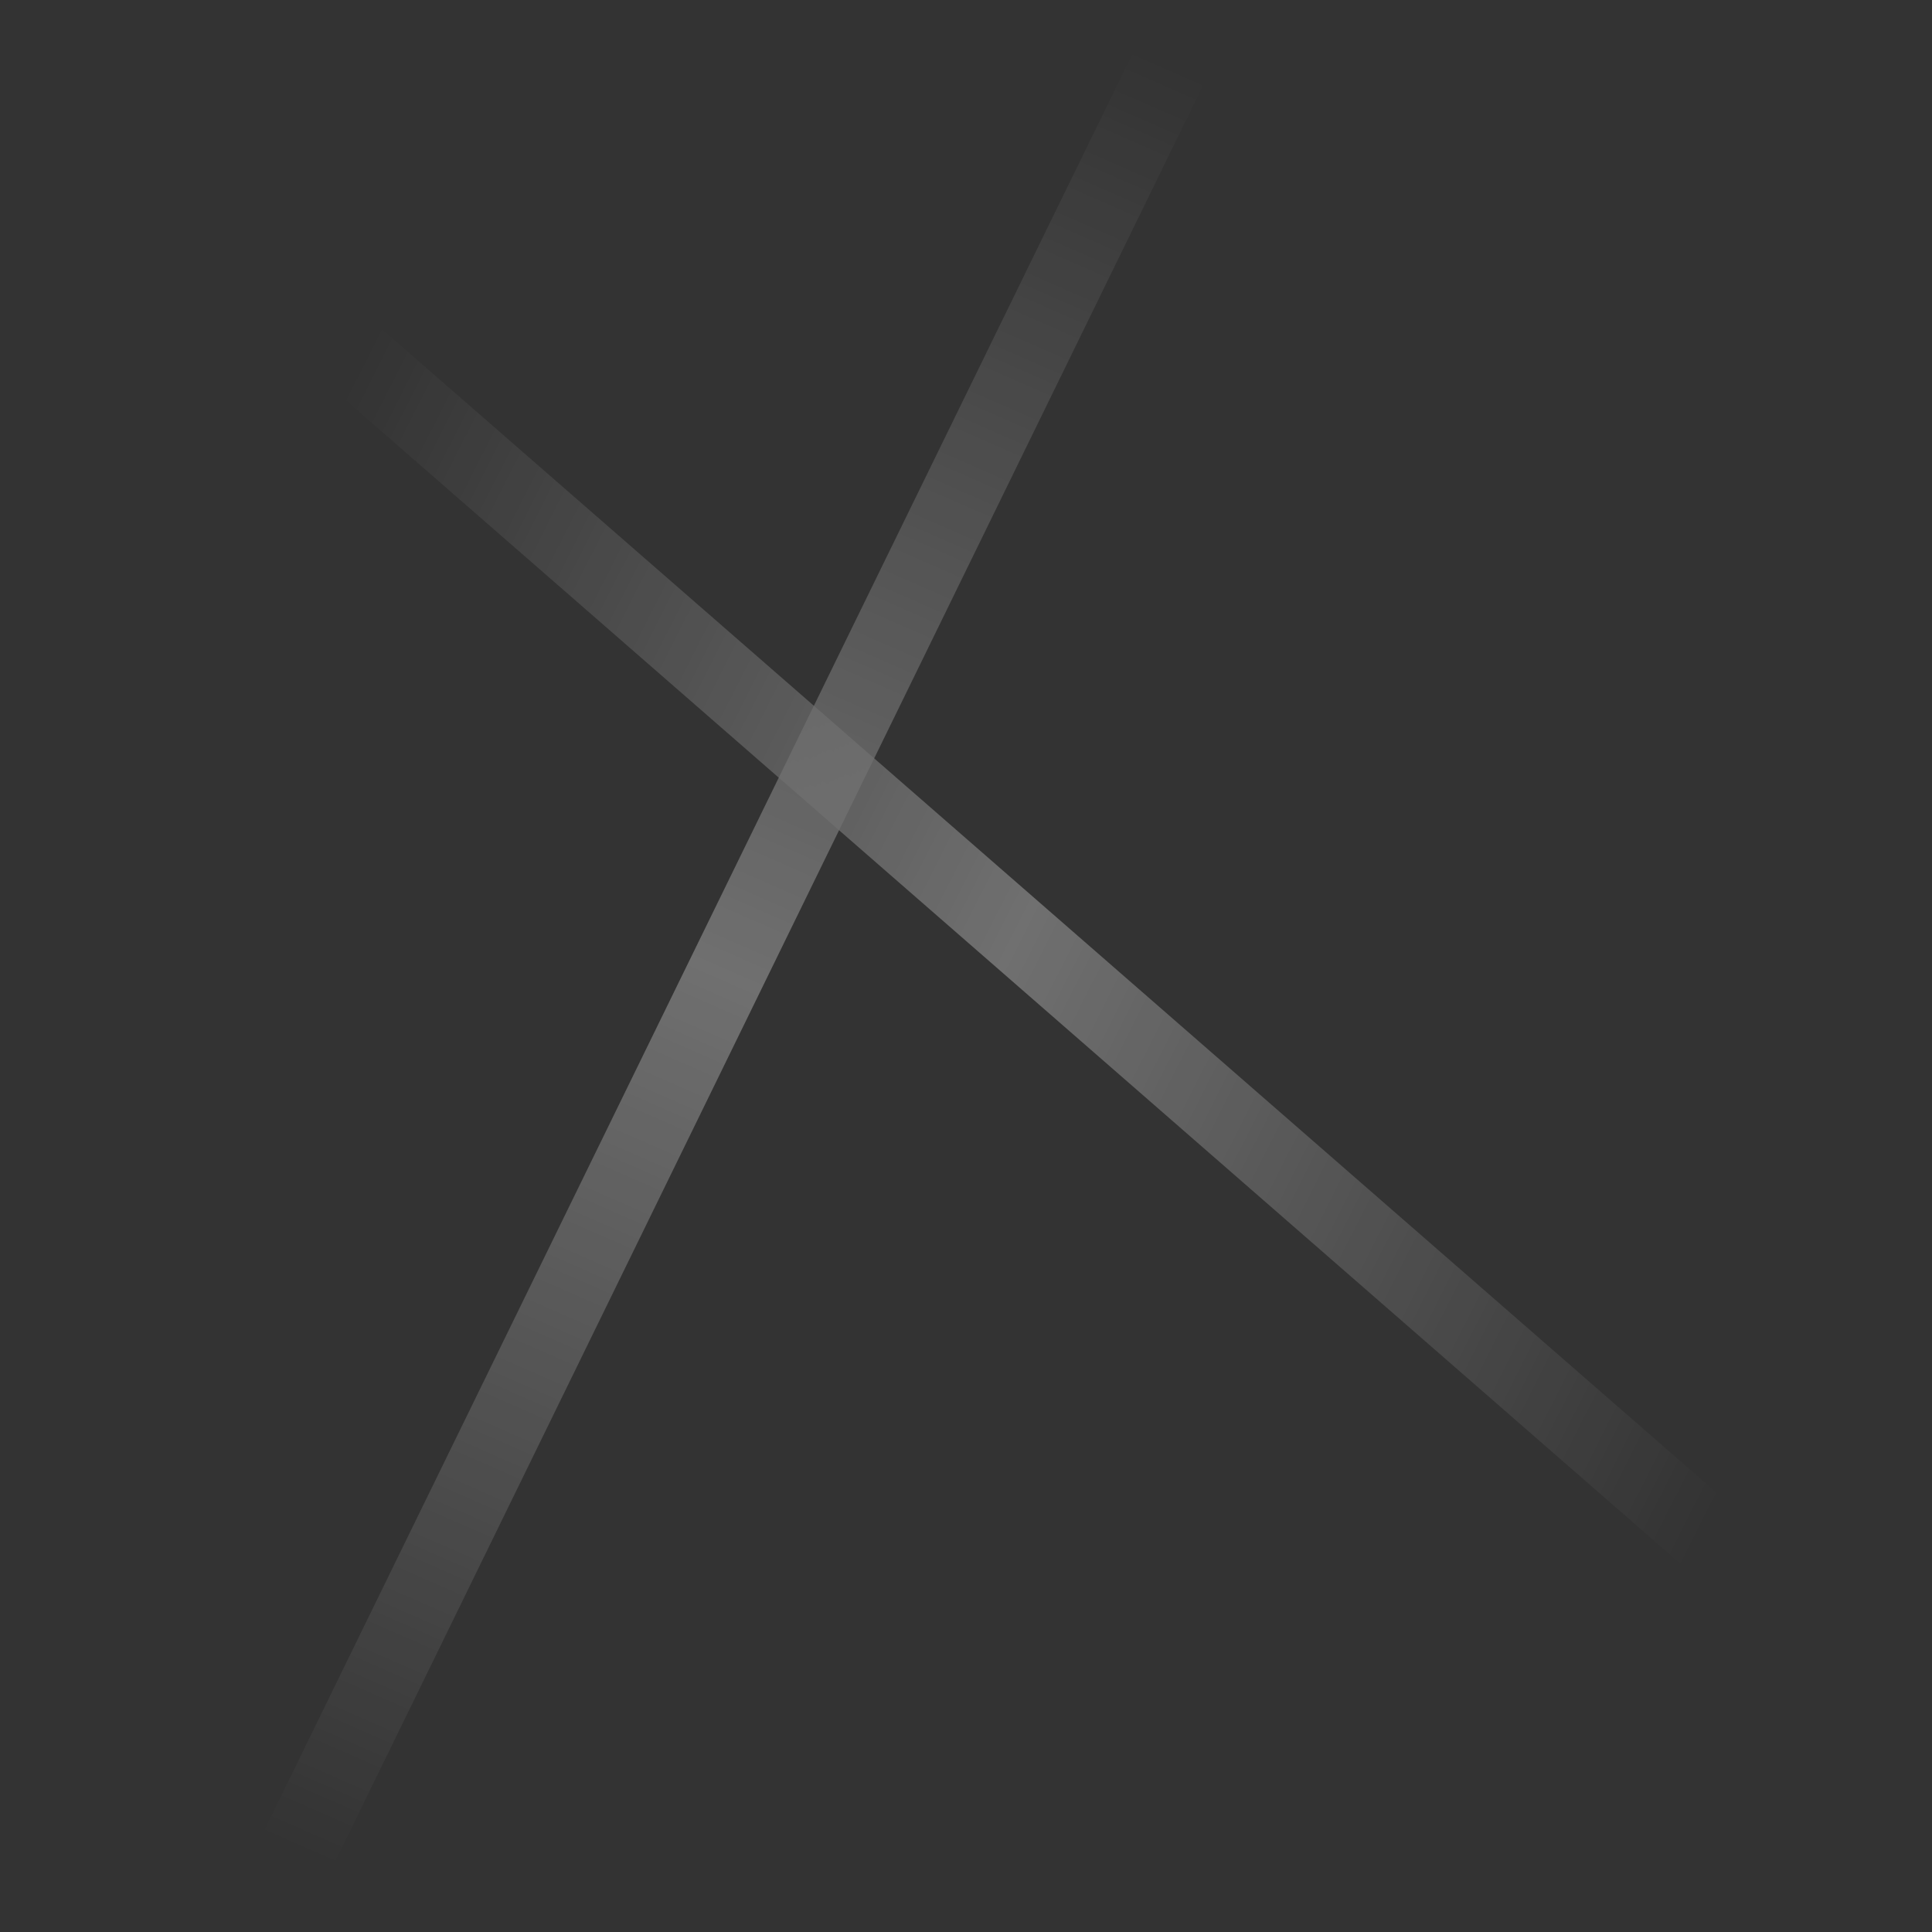 <svg width="25" height="25" viewBox="0 0 25 25" fill="none" xmlns="http://www.w3.org/2000/svg">
<rect x="0" y="0" width="25" height="25" fill="#333333" stroke="none"/>
<g opacity="0.3">
<path d="M2.494 2.789L22.506 20.235" stroke="url(#paint0_linear_2_153)"/>
<path d="M3.449 24.765L15.441 0.225" stroke="url(#paint1_linear_2_153)"/>
</g>
<defs>
<linearGradient id="paint0_linear_2_153" x1="4.687" y1="4.642" x2="24.604" y2="14.697" gradientUnits="userSpaceOnUse">
<stop stop-color="white" stop-opacity="0"/>
<stop offset="0.49" stop-color="white"/>
<stop offset="1" stop-color="white" stop-opacity="0"/>
</linearGradient>
<linearGradient id="paint1_linear_2_153" x1="3.456" y1="23.762" x2="13.758" y2="0.237" gradientUnits="userSpaceOnUse">
<stop stop-color="white" stop-opacity="0"/>
<stop offset="0.49" stop-color="white"/>
<stop offset="1" stop-color="white" stop-opacity="0"/>
</linearGradient>
</defs>
</svg>
